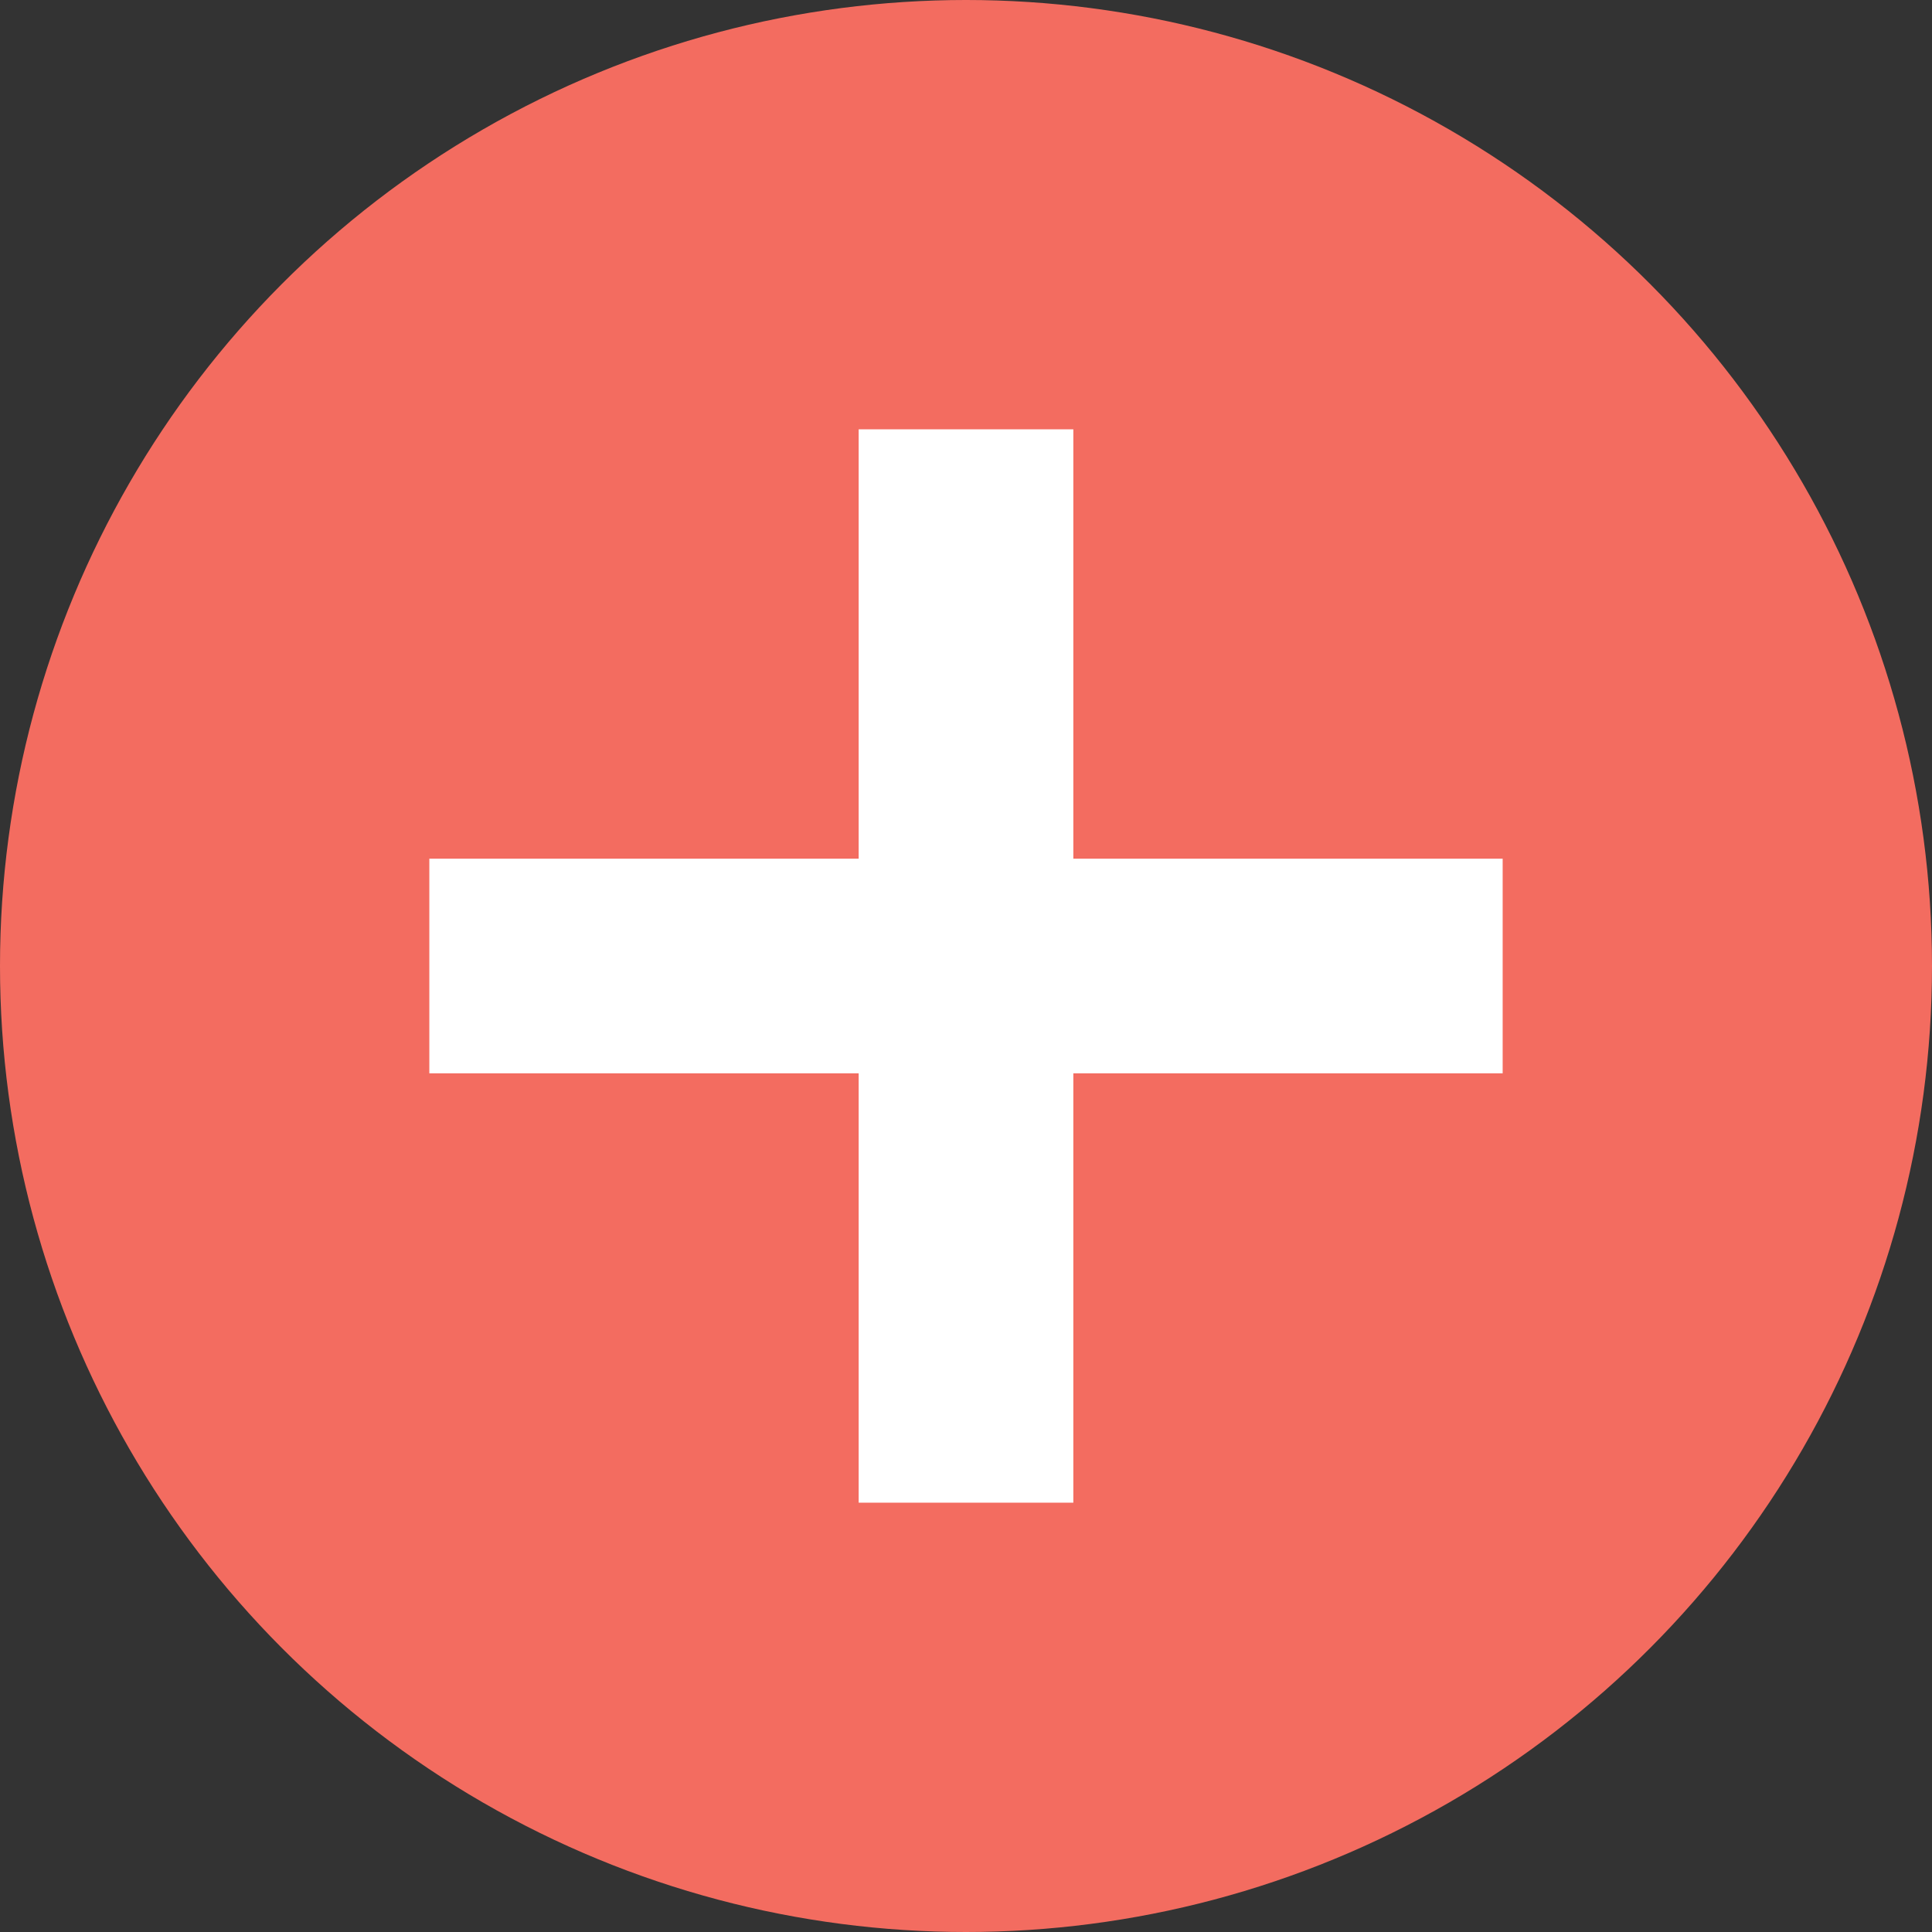 <svg width="18" height="18" viewBox="0 0 18 18" xmlns="http://www.w3.org/2000/svg"><rect x="0" y="0" width="18" height="18" fill="#333333" stroke="none"/><title>32B5C3D5-C609-4C47-8B2A-0EFBBD934473</title><g fill="none" fill-rule="evenodd"><circle fill="#F36C60" cx="9" cy="9" r="9"/><path d="M8 8H4v2h4v4h2v-4h4V8h-4V4H8v4z" fill="#FFF"/></g></svg>